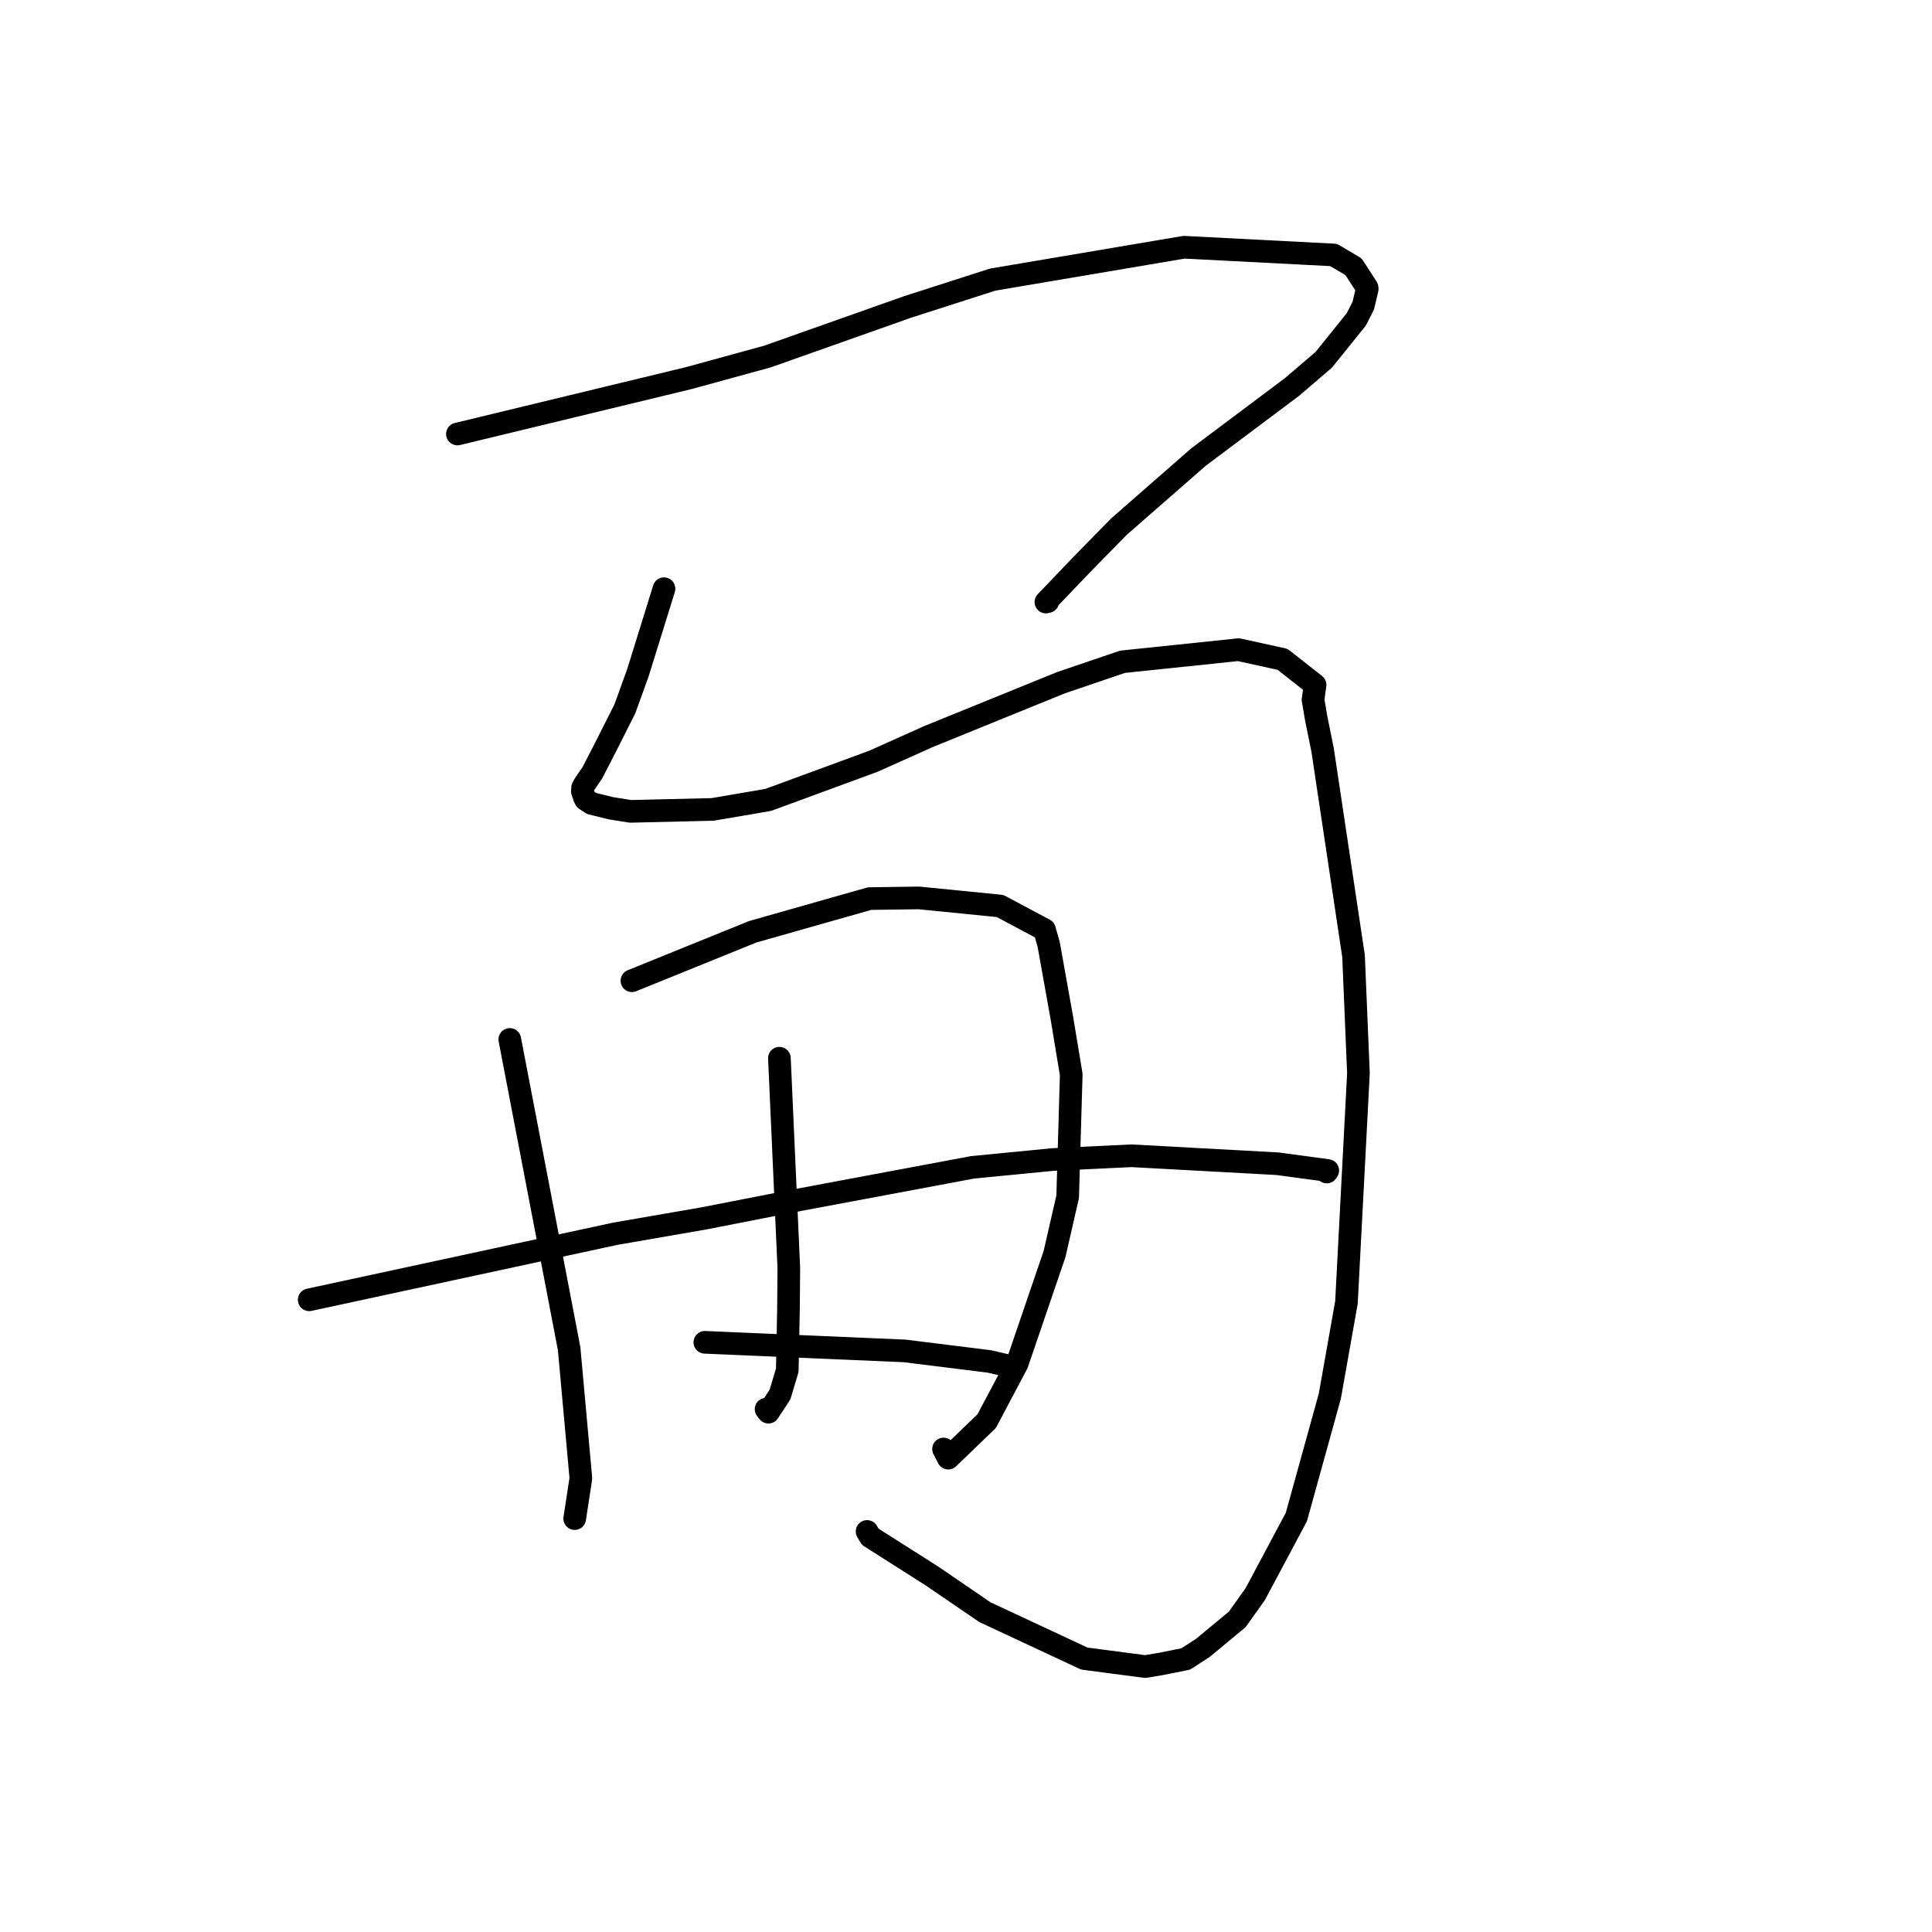 <?xml version="1.0" standalone="no"?>
    <svg width="256" height="256" xmlns="http://www.w3.org/2000/svg" version="1.1">
    <polyline stroke="black" stroke-width="3" stroke-linecap="round" fill="transparent" stroke-linejoin="round" points="60.611 57.509 75.935 53.806 91.26 50.102 101.685 47.244 120.216 40.688 131.524 37.053 156.893 32.76 176.709 33.783 179.353 35.346 181.142 38.118 181.16 38.248 181.163 38.27 181.164 38.273 180.648 40.483 179.715 42.32 175.402 47.676 171.207 51.268 158.809 60.561 148.267 69.779 143.303 74.845 138.589 79.775 138.845 79.71 " />
        <polyline stroke="black" stroke-width="3" stroke-linecap="round" fill="transparent" stroke-linejoin="round" points="87.984 78.007 86.258 83.567 84.532 89.127 82.781 93.965 80.181 99.116 78.479 102.417 77.466 103.884 77.198 104.386 77.17 104.857 77.441 105.68 77.591 105.941 78.39 106.463 80.962 107.101 83.544 107.509 94.419 107.253 101.778 105.997 115.707 100.88 123.043 97.592 140.578 90.465 148.747 87.687 164.111 86.083 169.945 87.363 174.254 90.751 173.981 92.74 174.069 93.198 174.398 95.164 175.25 99.363 179.351 126.682 180 142.214 178.413 172.573 176.209 184.996 171.774 201.015 166.319 211.239 163.94 214.577 159.408 218.335 157.135 219.814 153.945 220.46 151.744 220.829 143.675 219.77 130.501 213.619 123.49 208.826 115.321 203.637 114.891 202.926 " />
        <polyline stroke="black" stroke-width="3" stroke-linecap="round" fill="transparent" stroke-linejoin="round" points="67.551 137.733 71.482 158.214 75.412 178.696 76.969 195.882 76.217 200.793 76.151 201.221 " />
        <polyline stroke="black" stroke-width="3" stroke-linecap="round" fill="transparent" stroke-linejoin="round" points="83.734 129.953 91.733 126.71 99.732 123.467 115.224 119.069 121.753 118.978 132.515 120.049 138.401 123.187 138.958 125.151 140.725 135.02 141.945 142.385 141.471 158.579 139.732 166.169 134.772 180.694 130.744 188.3 125.649 193.211 125.023 192.003 " />
        <polyline stroke="black" stroke-width="3" stroke-linecap="round" fill="transparent" stroke-linejoin="round" points="103.276 140.219 103.899 154.123 104.523 168.027 104.479 173.327 104.319 181.552 103.357 184.781 101.82 187.122 101.51 186.724 " />
        <polyline stroke="black" stroke-width="3" stroke-linecap="round" fill="transparent" stroke-linejoin="round" points="40.971 172.232 61.263 167.852 81.556 163.472 93.263 161.445 104.994 159.149 128.866 154.68 139.471 153.645 149.934 153.146 169.288 154.201 175.933 155.098 175.816 155.28 175.804 155.299 175.803 155.3 175.803 155.3 " />
        <polyline stroke="black" stroke-width="3" stroke-linecap="round" fill="transparent" stroke-linejoin="round" points="93.397 177.862 106.636 178.432 119.875 179.002 131.103 180.399 133.533 180.965 133.704 181.004 133.751 181.015 " />
        </svg>